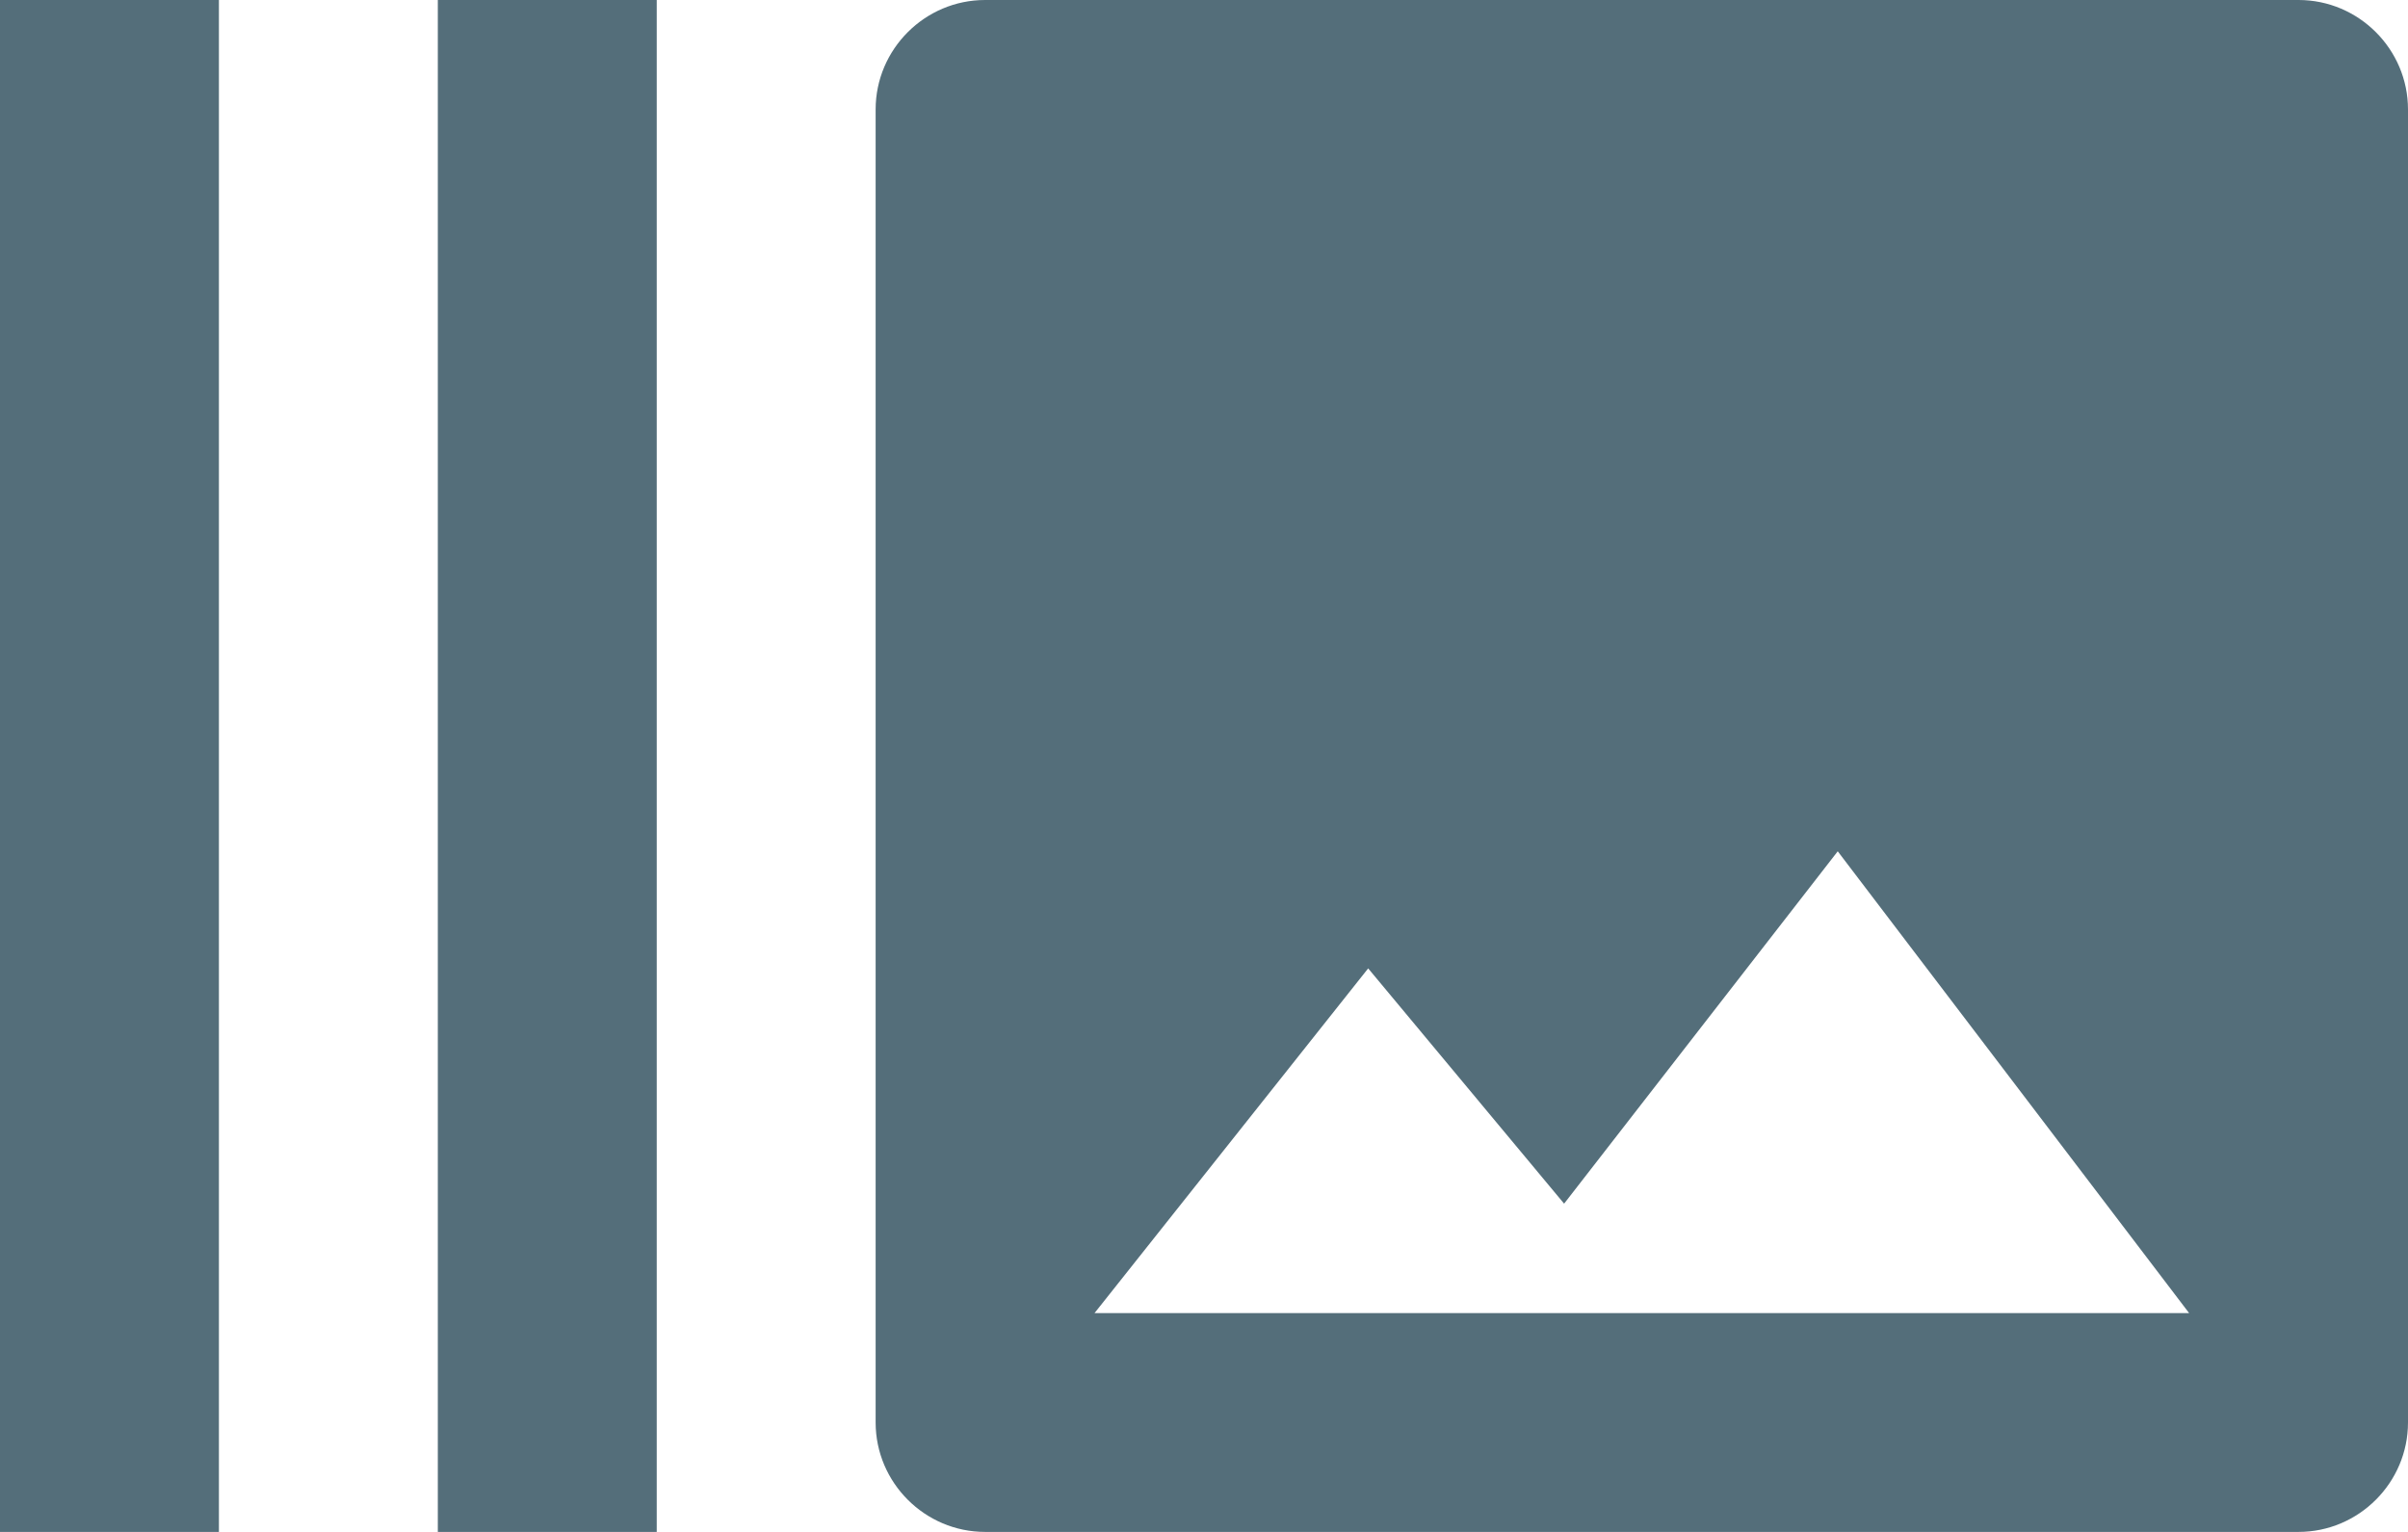 <svg xmlns="http://www.w3.org/2000/svg" width="22" height="14" viewBox="0 0 22 14">
    <g fill="none" fill-rule="evenodd">
        <path fill="none" d="M-11-15h44v44h-44z"/>
        <path d="M-1-5h24v24H-1z"/>
        <path fill="#546E7A" fill-rule="nonzero" d="M0 0h2v14H0V0zm4 0h2v14H4V0zm17 0H9c-.55 0-1 .45-1 1v12c0 .55.45 1 1 1h12c.55 0 1-.45 1-1V1c0-.55-.45-1-1-1zM10 12l2.5-3.15L14.29 11l2.5-3.22L20 12H10z"/>
    </g>
</svg>
